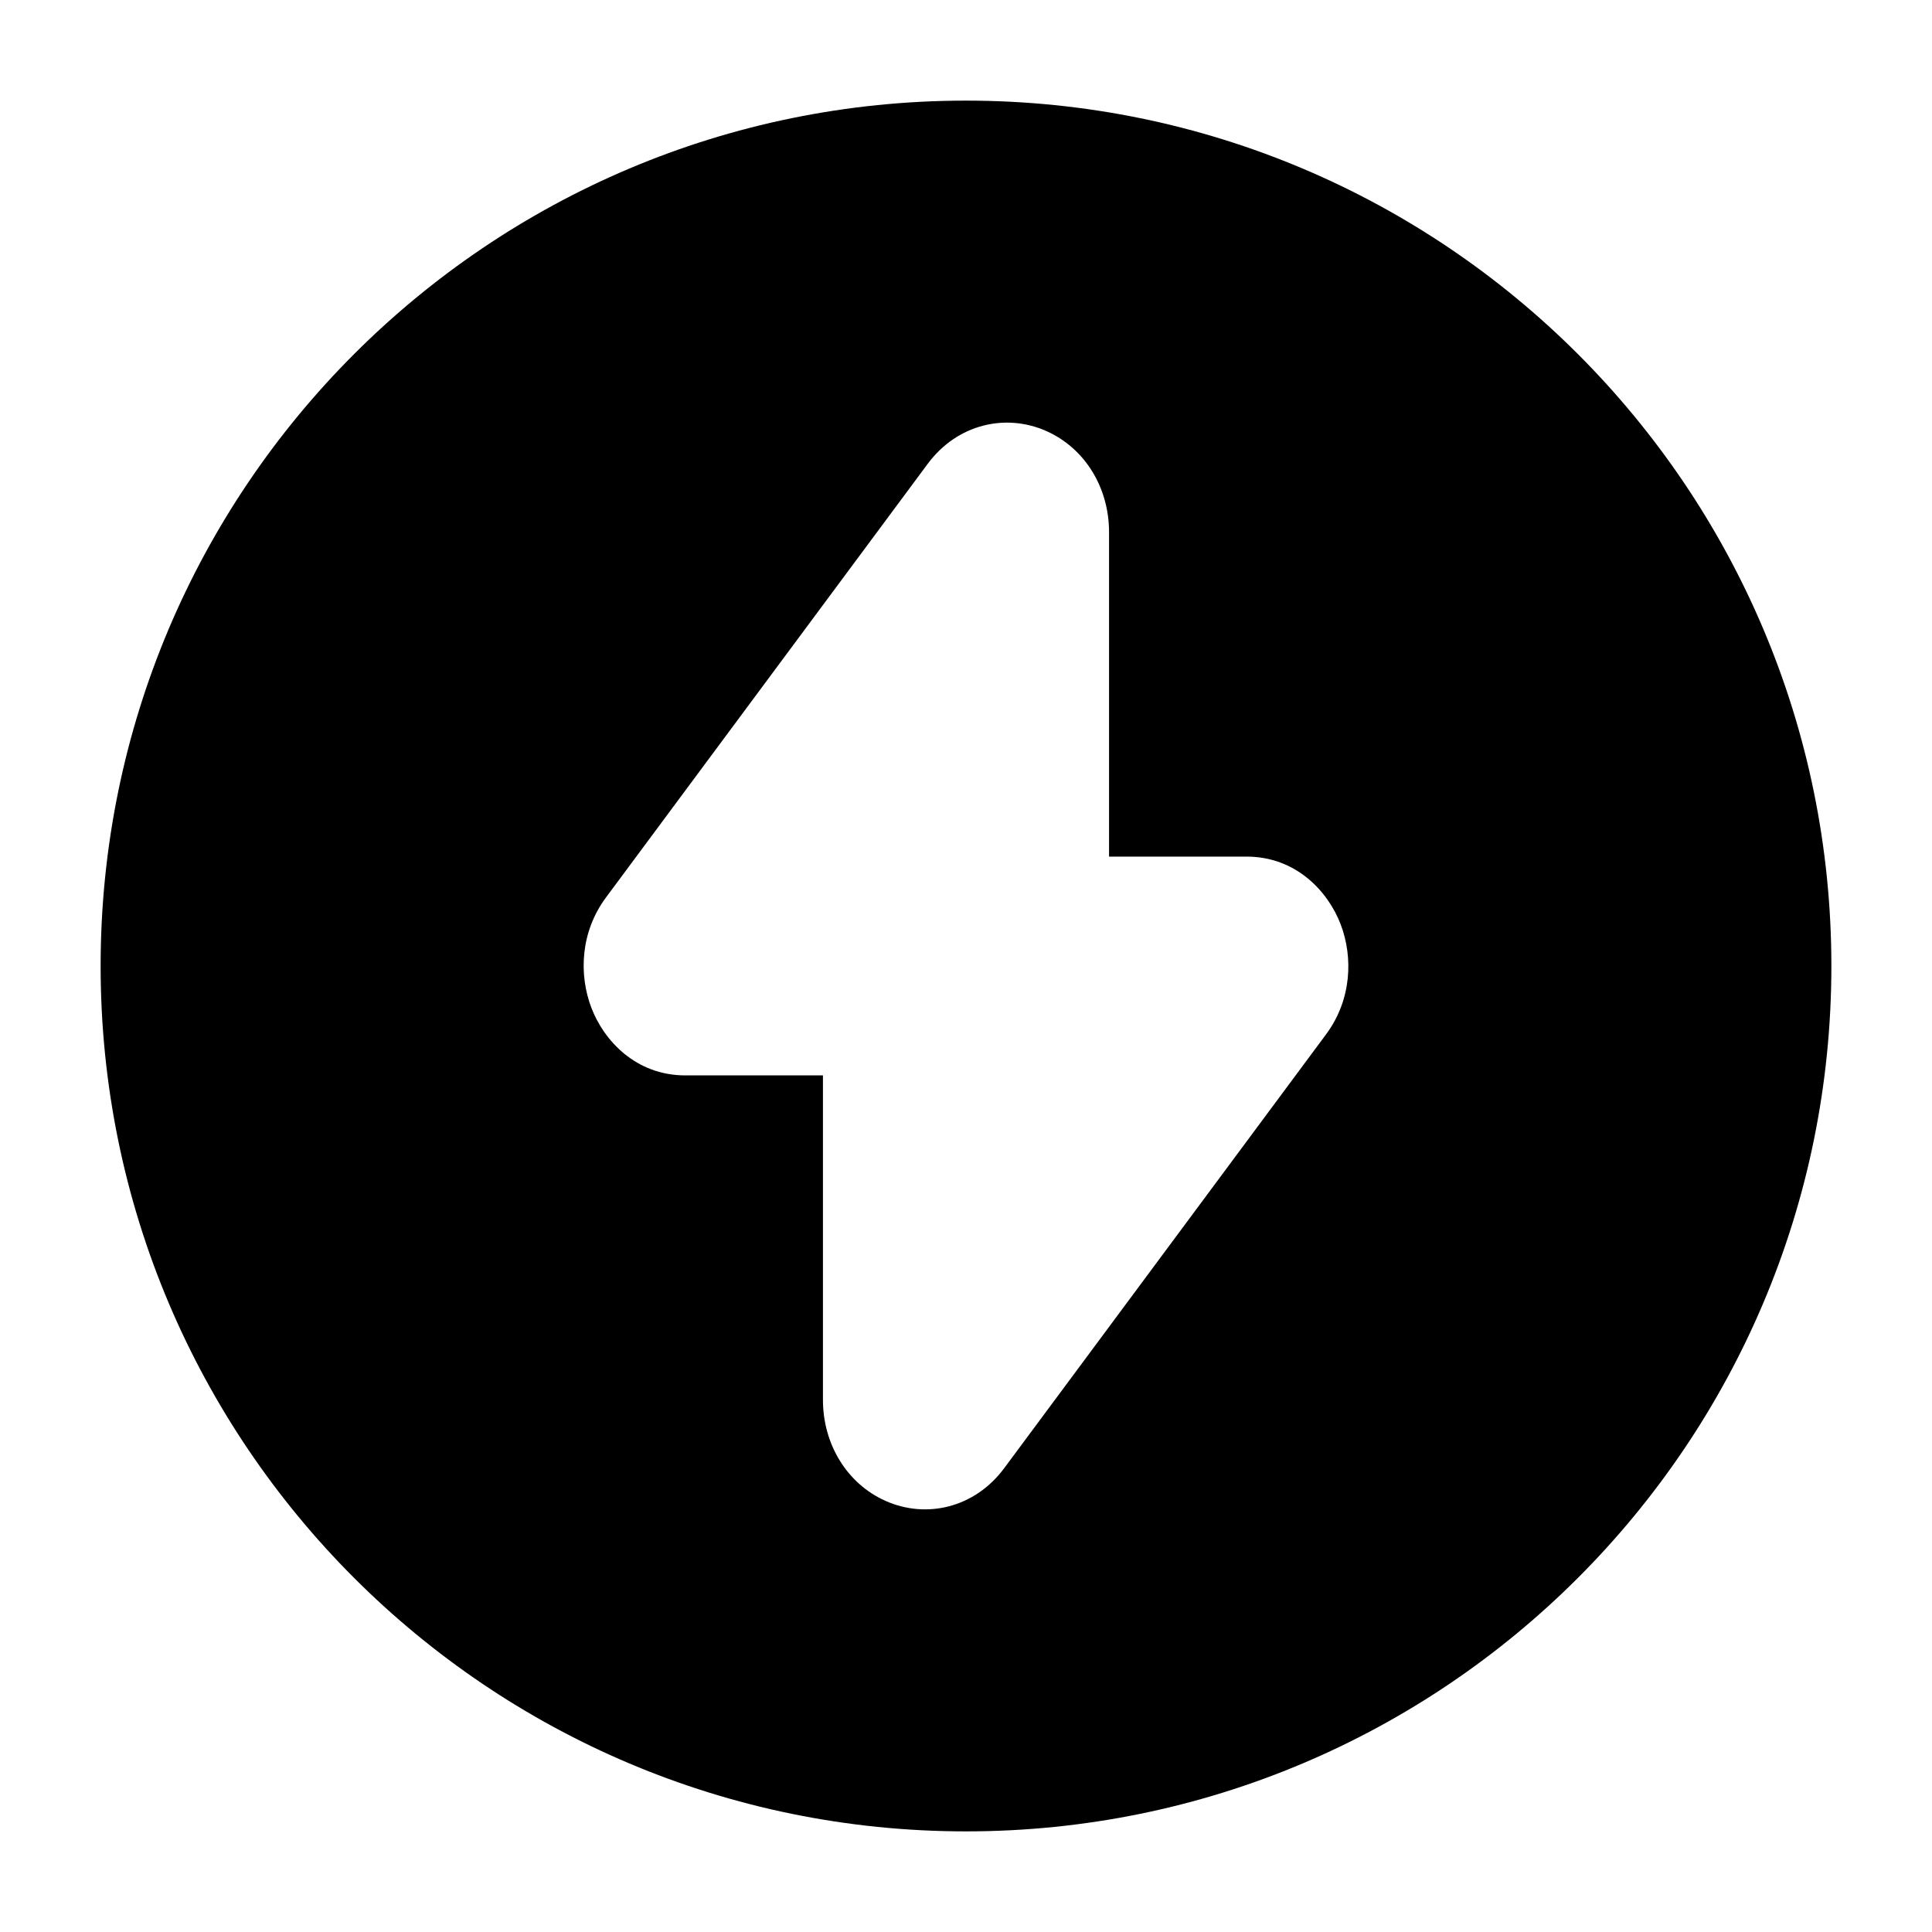 <svg width="24" height="24" viewBox="0 0 24 24" xmlns="http://www.w3.org/2000/svg">
    <path fill-rule="evenodd" clip-rule="evenodd" d="M12 1.25C6.063 1.25 1.25 6.063 1.25 12C1.25 17.937 6.063 22.75 12 22.75C17.937 22.75 22.75 17.937 22.75 12C22.75 6.063 17.937 1.25 12 1.25ZM13.777 6.61C13.777 6.061 13.48 5.57 13.001 5.356C12.494 5.129 11.891 5.268 11.525 5.761L7.526 11.151C7.208 11.581 7.19 12.109 7.346 12.518C7.5 12.924 7.897 13.359 8.514 13.359H10.223V17.39C10.223 17.939 10.52 18.43 10.999 18.644C11.506 18.871 12.108 18.732 12.474 18.239L16.473 12.849C16.792 12.419 16.81 11.891 16.654 11.482C16.499 11.076 16.102 10.641 15.485 10.641H13.777V6.61Z"/>
</svg>
